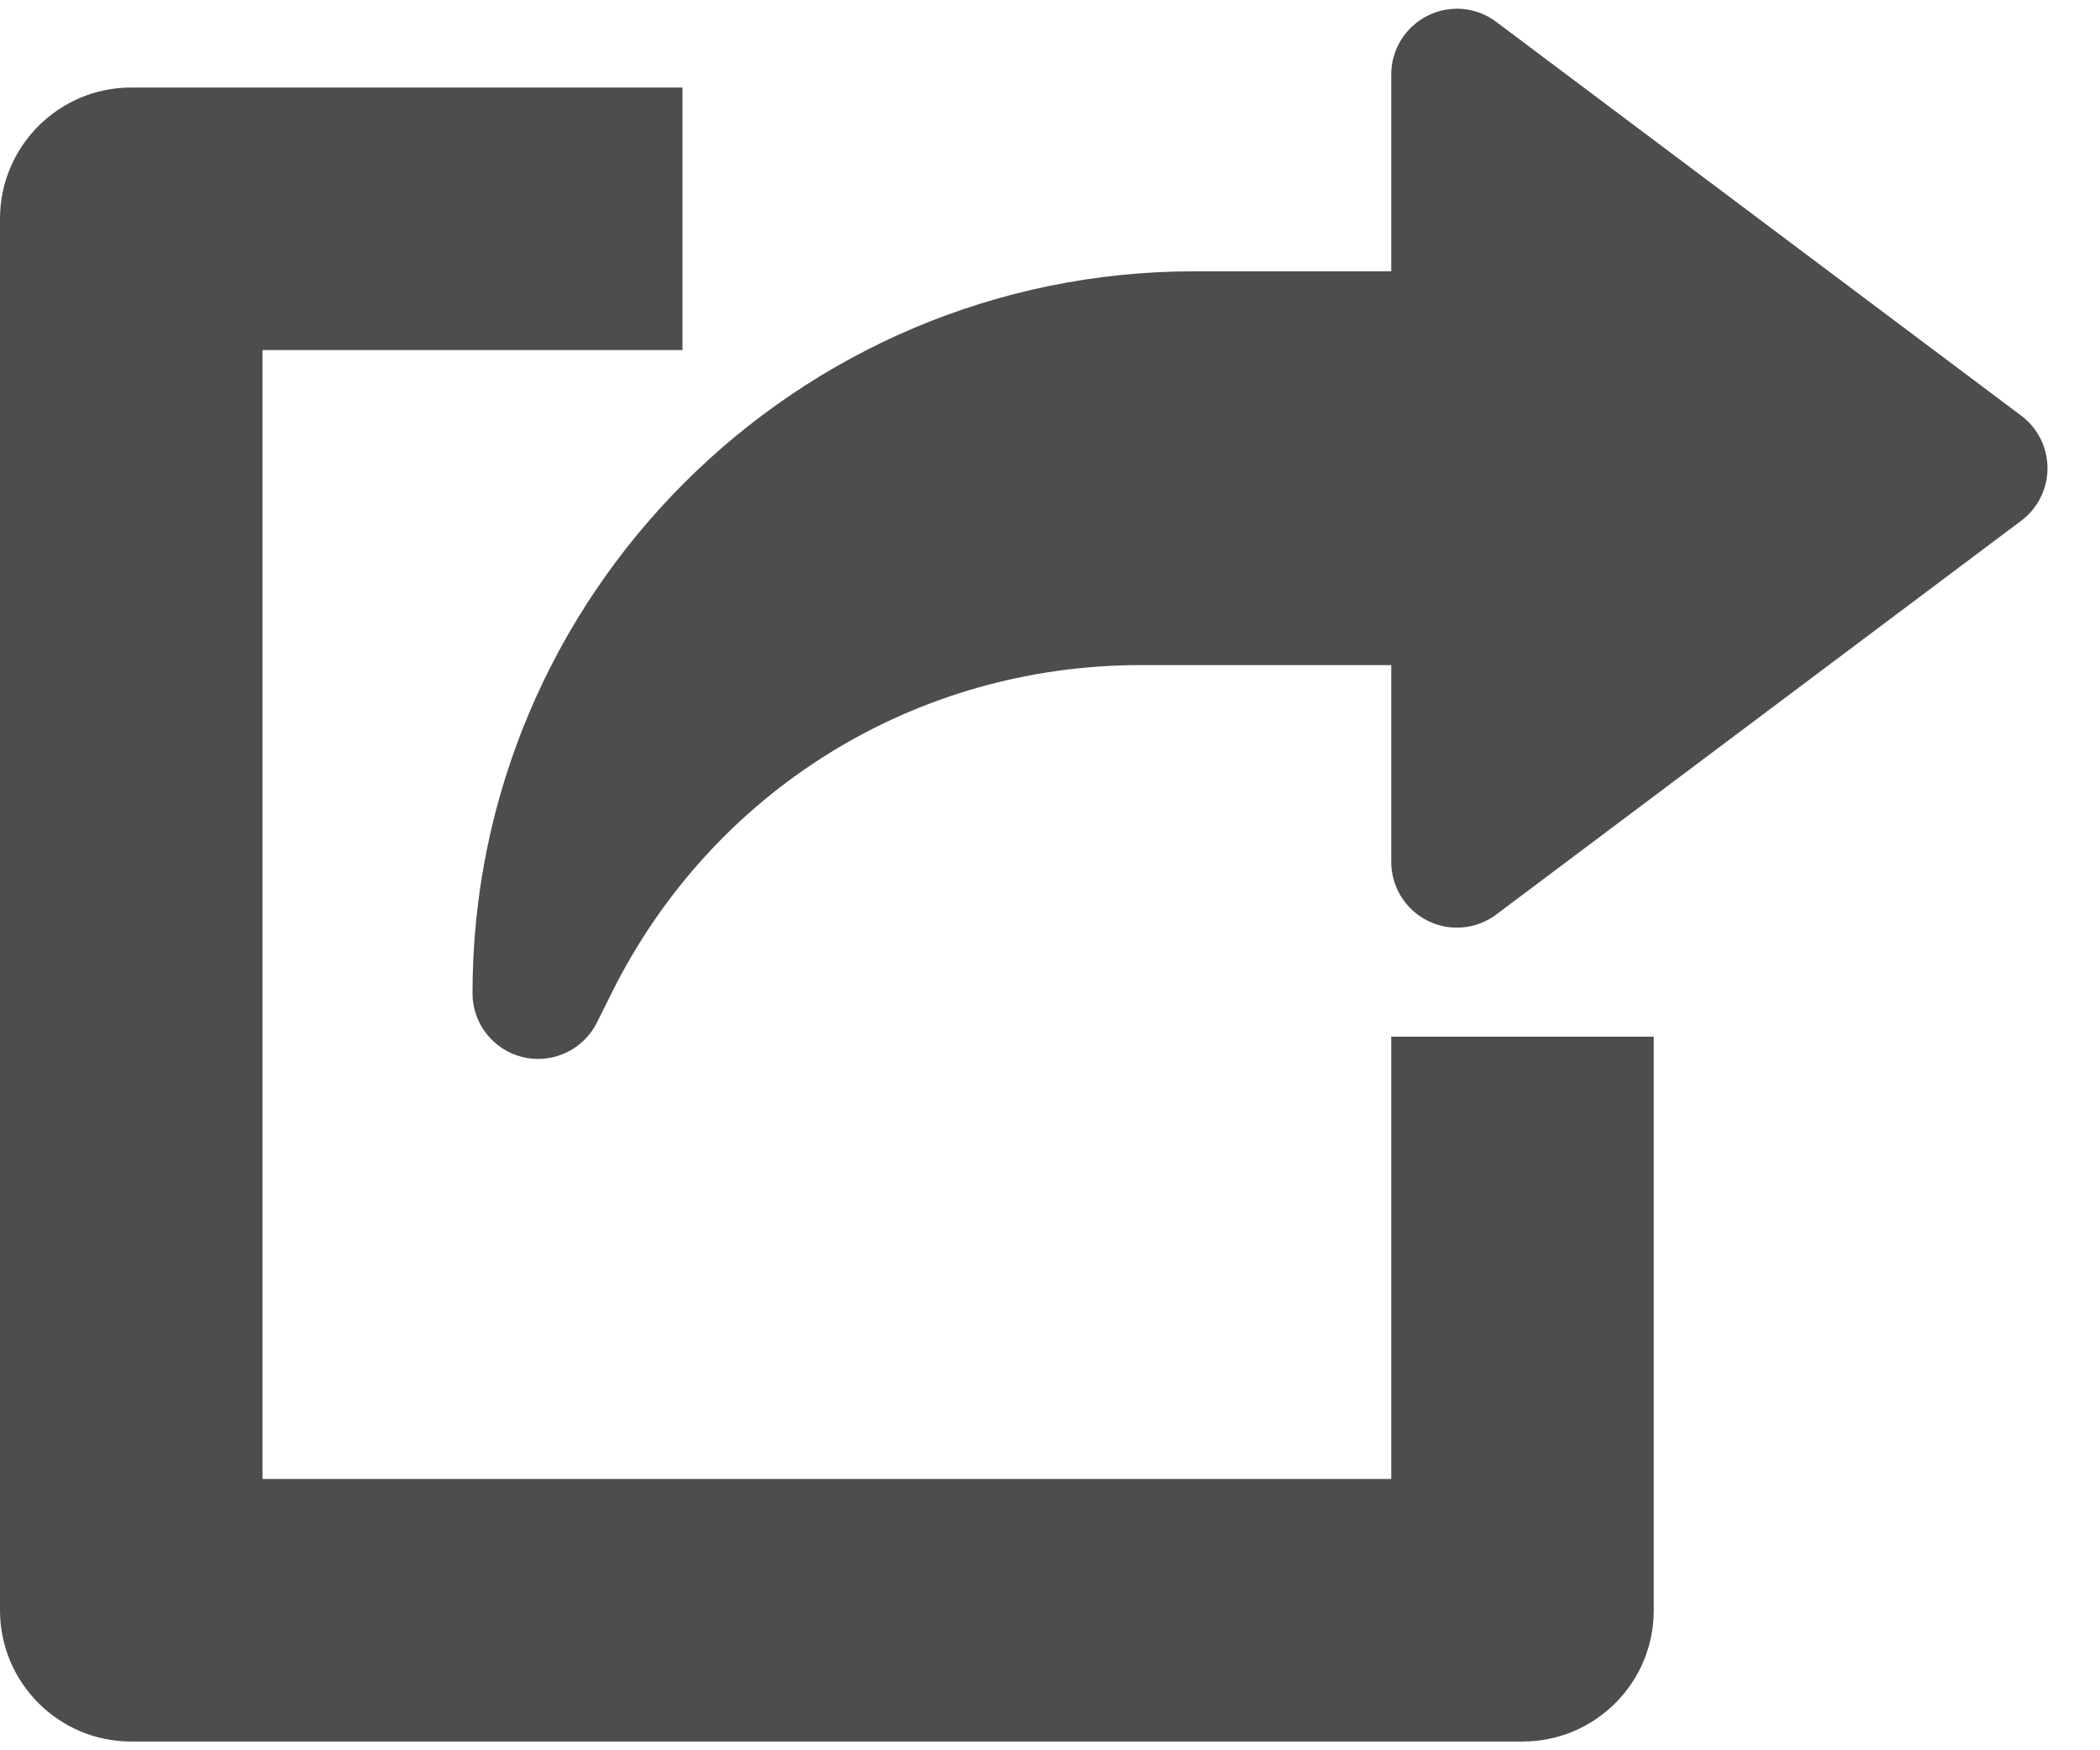 <svg xmlns="http://www.w3.org/2000/svg" width="24" height="20" fill="none" viewBox="0 0 24 20"><path fill="#4D4D4D" fill-rule="evenodd" d="M17.1 0.25L23.1 4.75C23.289 4.891 23.4 5.114 23.4 5.35C23.4 5.585 23.289 5.809 23.1 5.95L17.1 10.45C16.873 10.621 16.567 10.648 16.314 10.52C16.061 10.393 15.9 10.133 15.9 9.85V7.6H13.035C10.461 7.6 8.148 9.031 6.997 11.333L6.821 11.686C6.691 11.944 6.429 12.1 6.15 12.1C6.093 12.1 6.035 12.094 5.978 12.08C5.64 12.001 5.4 11.698 5.4 11.35C5.4 6.8 9.101 3.1 13.65 3.1H15.9V0.85C15.9 0.566 16.061 0.307 16.316 0.179C16.569 0.052 16.875 0.079 17.1 0.25ZM15.9 16.9V11.846H18.9V18.4C18.9 19.229 18.23 19.9 17.4 19.9H1.5C0.672 19.9 0 19.229 0 18.4V2.5C0 1.672 0.672 1 1.5 1H7.8V4H3V16.9H15.9Z" clip-rule="evenodd"/></svg>